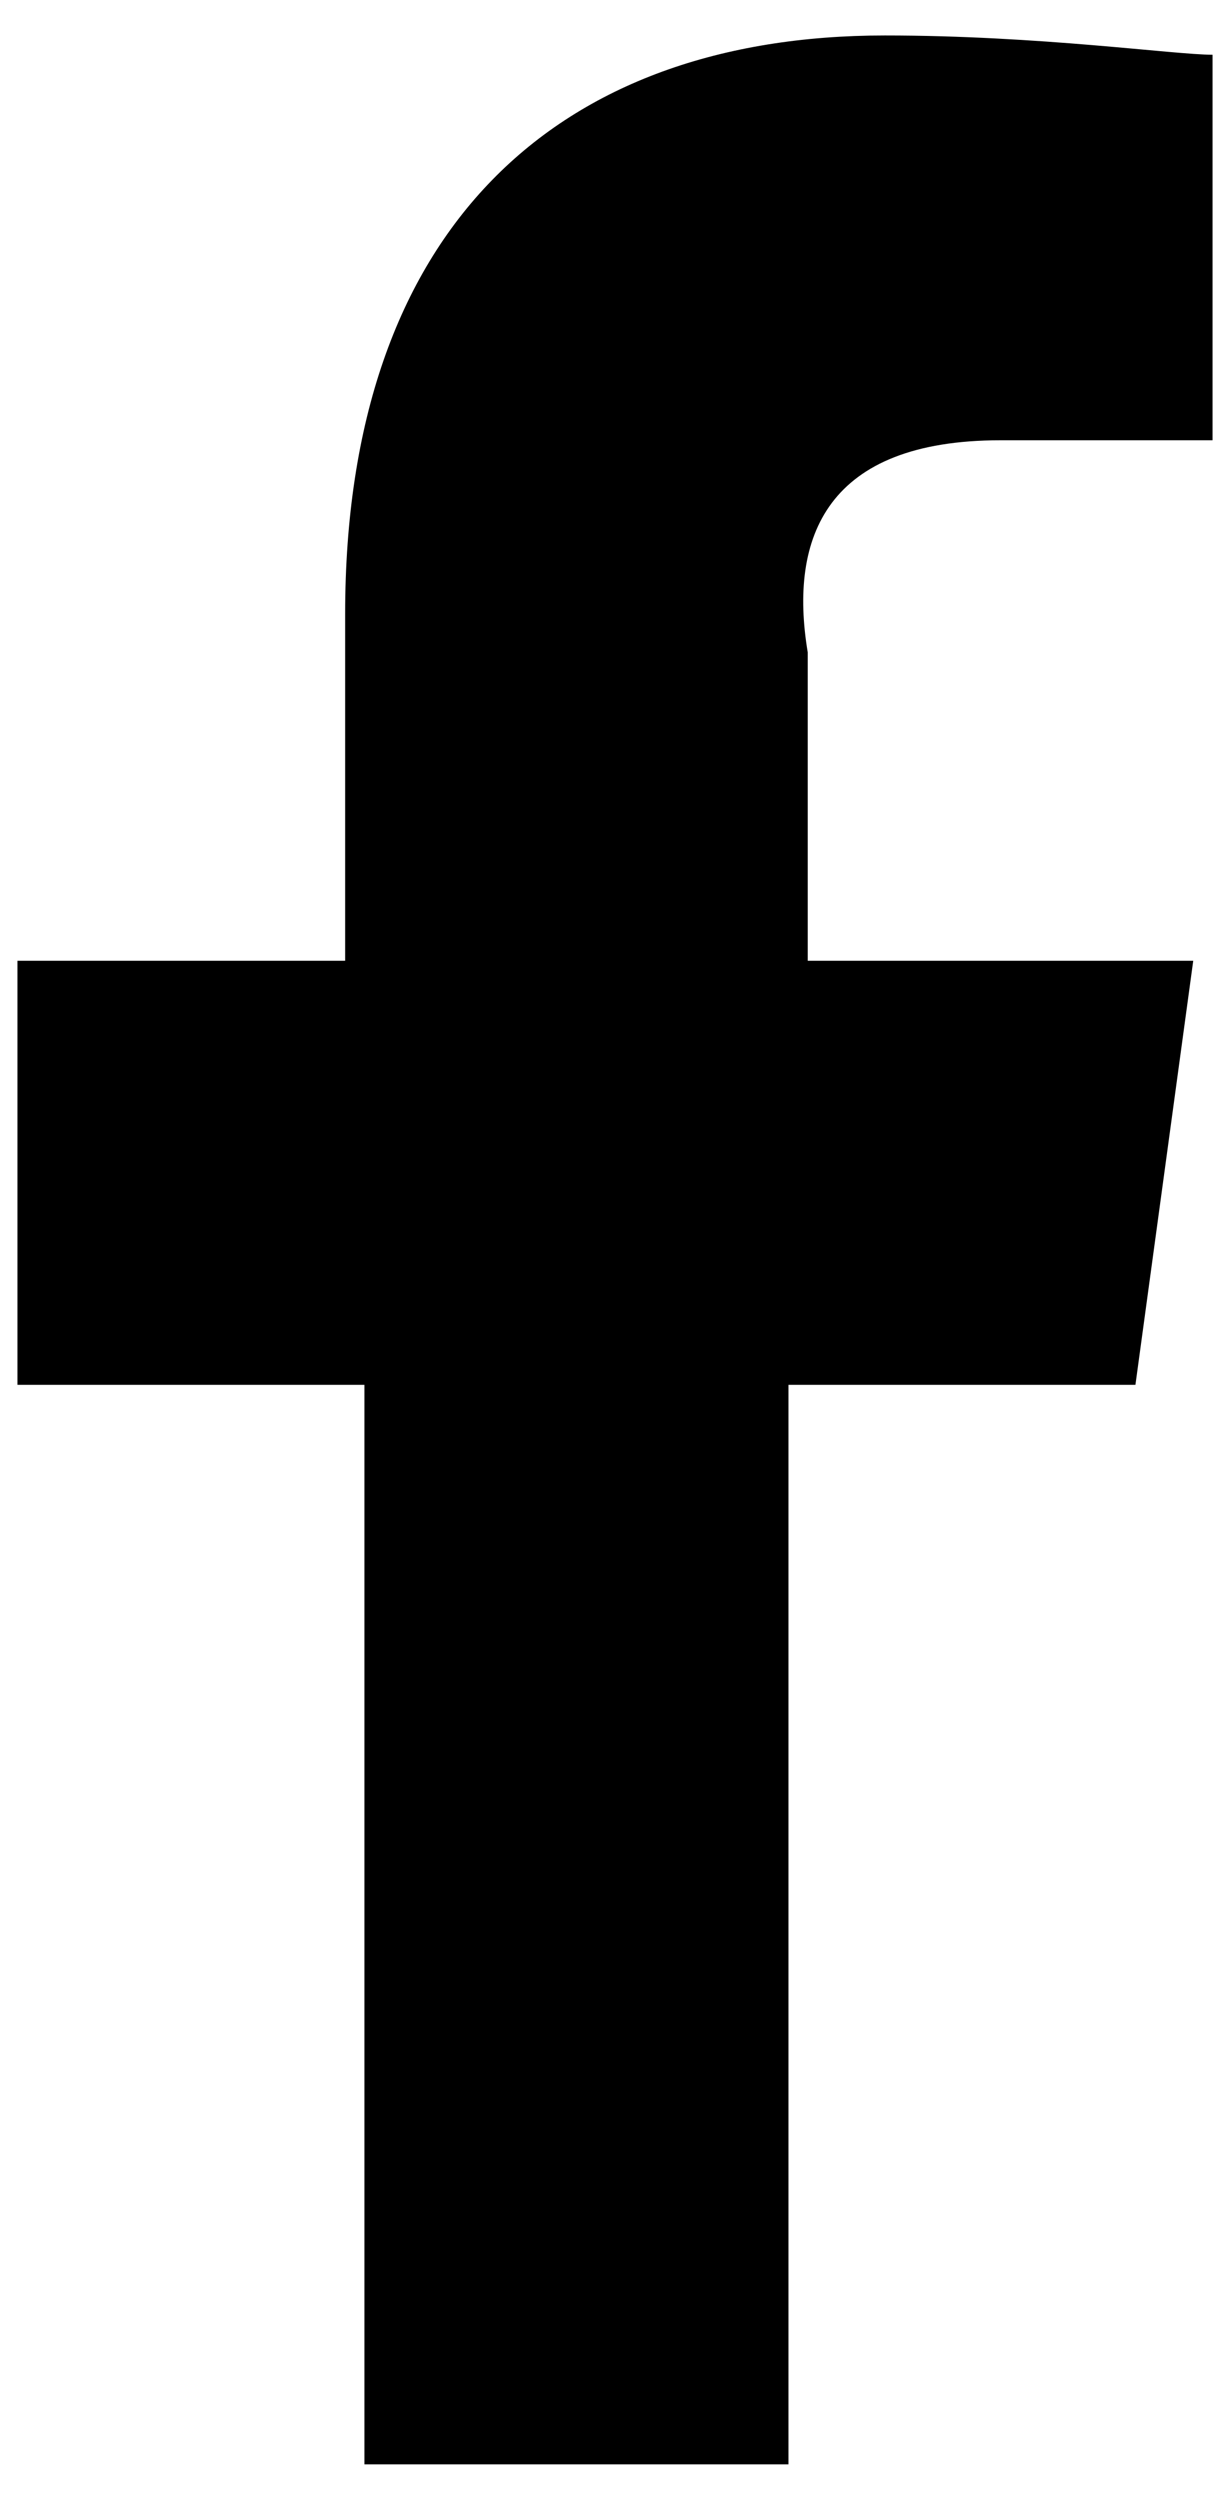<svg xmlns="http://www.w3.org/2000/svg" viewBox="0 0 30.448 61.878"><path d="M24.767 10.898h5.249V1.355c-.954 0-4.294-.477-8.112-.477-8.112 0-13.36 4.772-13.36 14.315v8.589H.432v10.497h8.589V61h10.497V34.279h8.589l1.431-10.497h-9.543v-7.635c-.477-2.863.478-5.249 4.772-5.249z"/></svg>